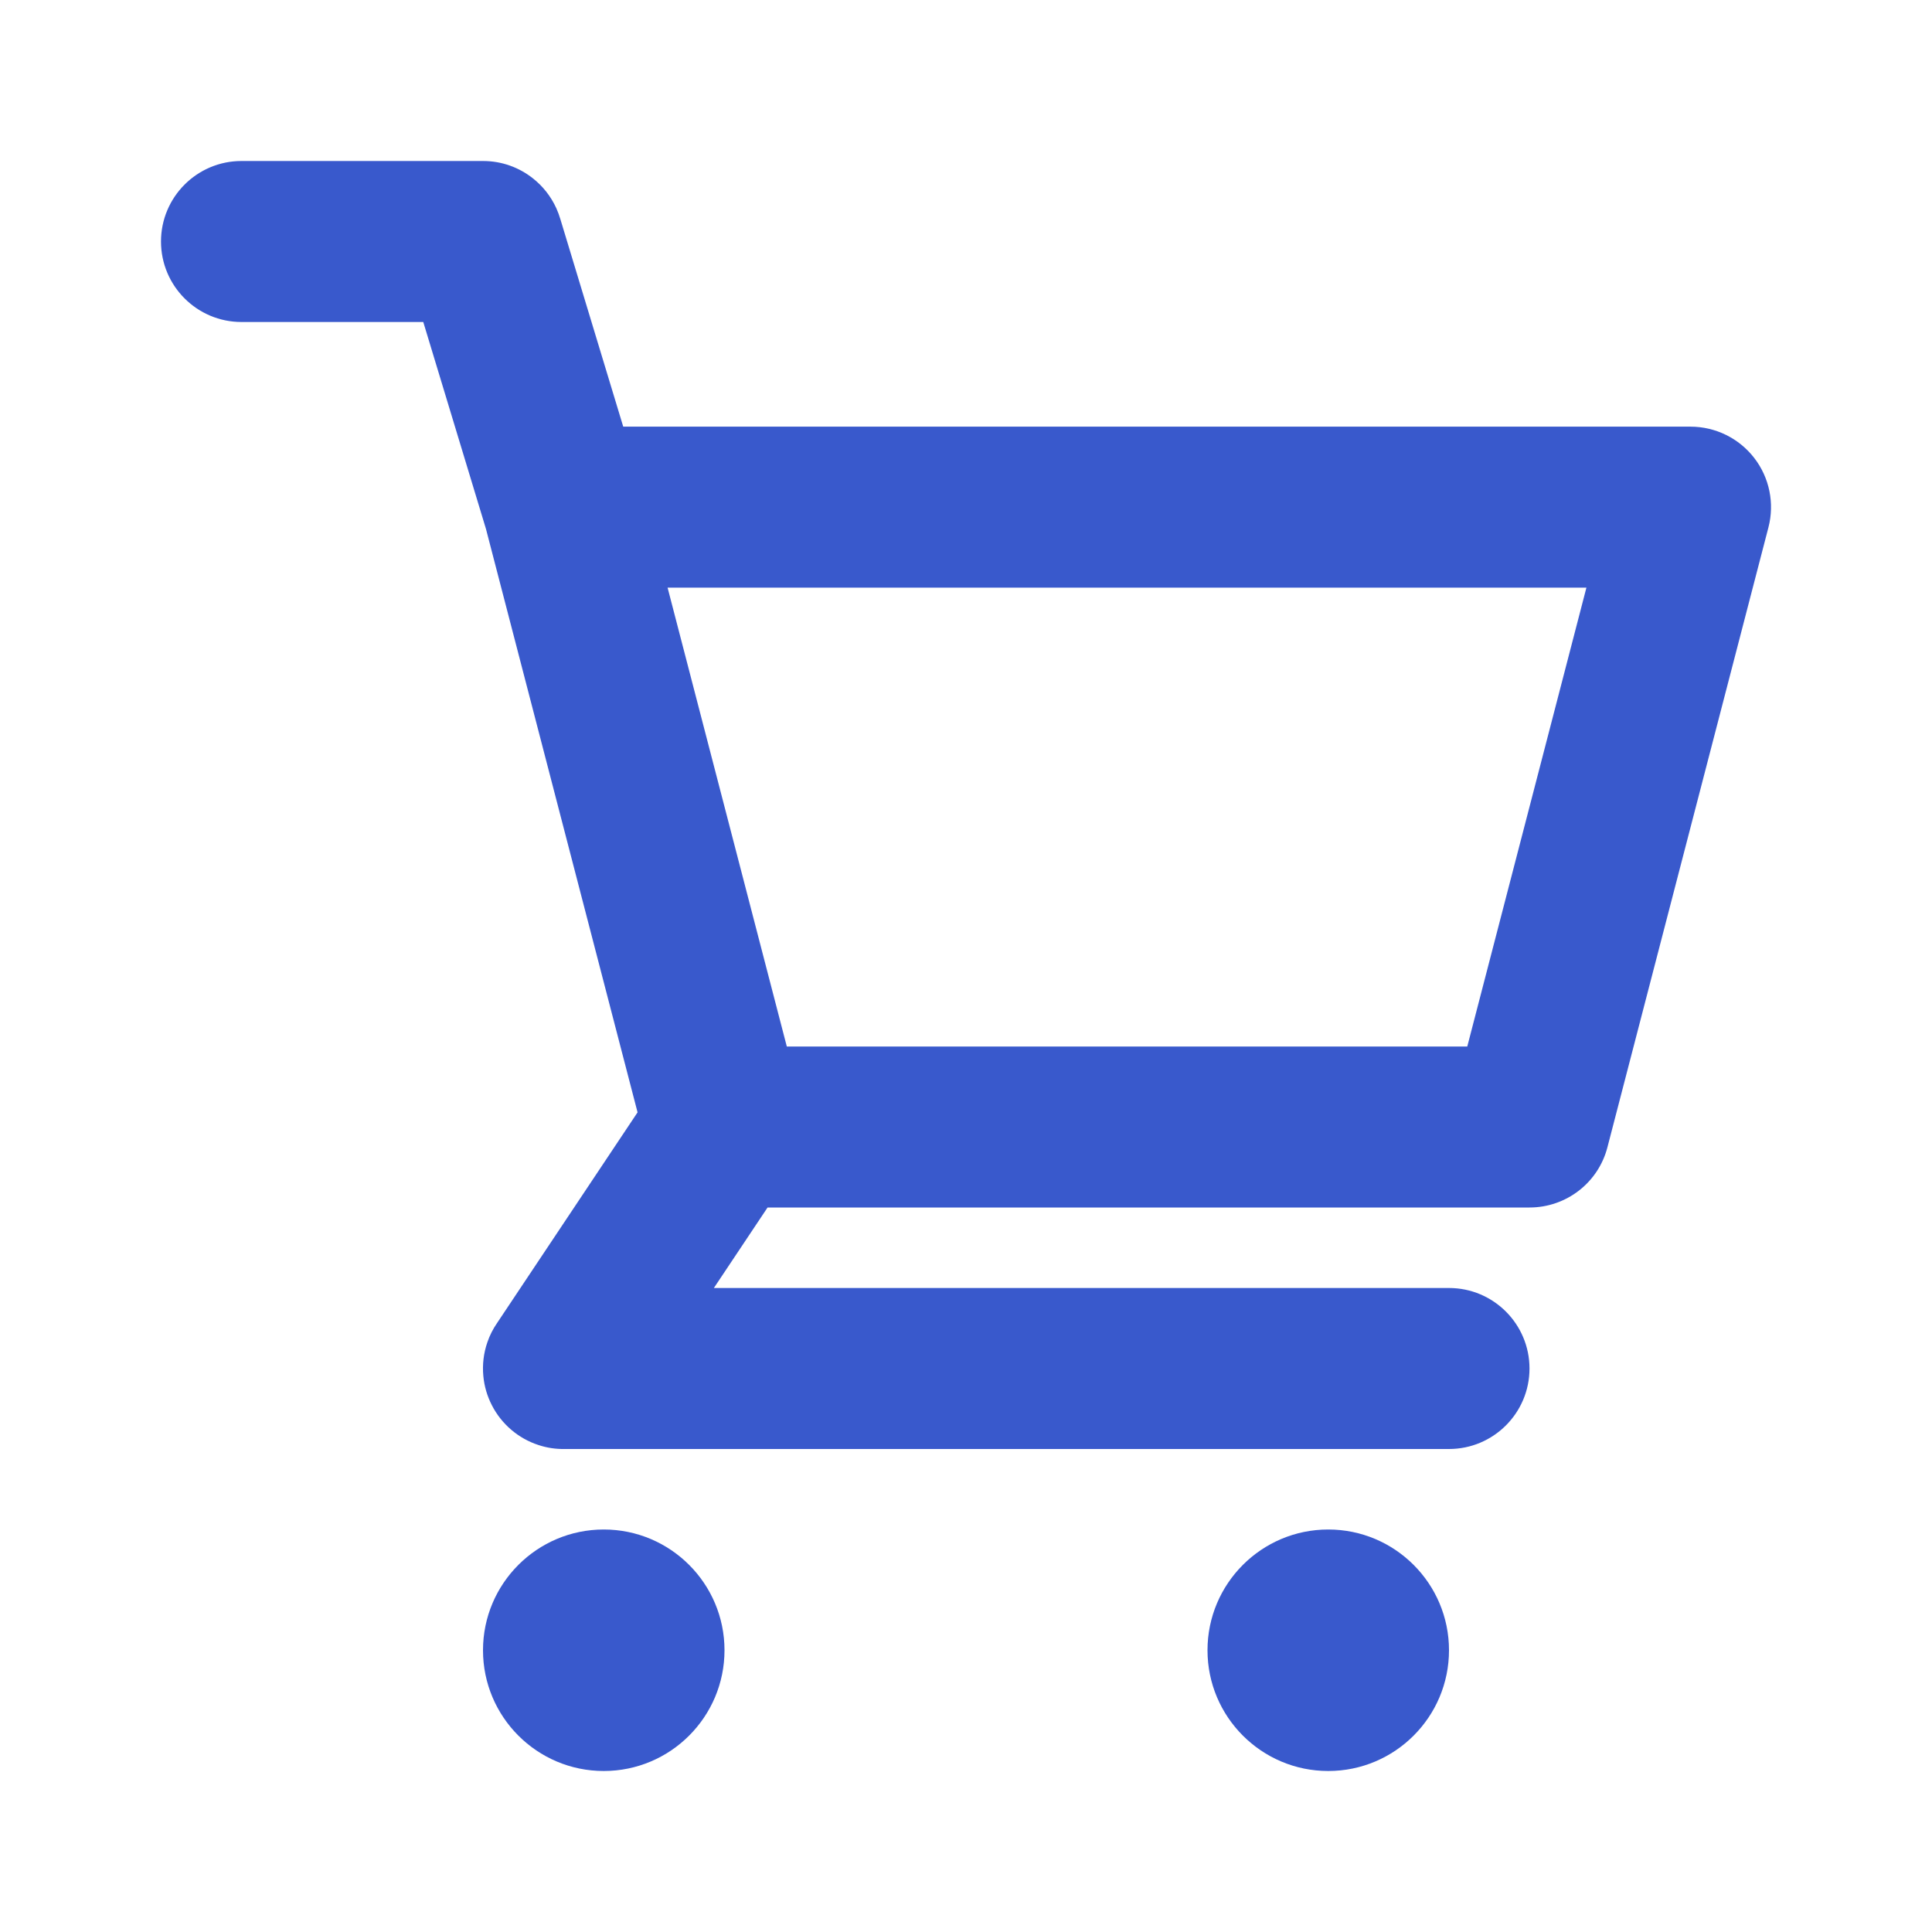 <svg width="24" height="24" viewBox="0 0 24 24" fill="none" xmlns="http://www.w3.org/2000/svg">
<path fill-rule="evenodd" clip-rule="evenodd" d="M3 2C2.448 2 2 2.448 2 3C2 3.552 2.448 4 3 4L5.258 4L6.037 6.571L7.92 13.818L6.175 16.435C6.124 16.509 6.083 16.589 6.054 16.675C6.007 16.811 5.991 16.953 6.004 17.092C6.016 17.223 6.053 17.345 6.11 17.456C6.229 17.689 6.437 17.869 6.69 17.951C6.796 17.986 6.905 18.002 7.014 18H18C18.552 18 19 17.552 19 17C19 16.448 18.552 16 18 16H8.868L9.535 15H19C19.456 15 19.854 14.693 19.968 14.252L21.968 6.552C22.046 6.252 21.981 5.933 21.791 5.688C21.602 5.444 21.31 5.3 21 5.3H7.742L6.961 2.722C6.947 2.676 6.931 2.631 6.911 2.587C6.843 2.438 6.742 2.311 6.618 2.214C6.448 2.08 6.234 2 6 2H3ZM9.774 13L8.293 7.3H19.707L18.227 13H9.774Z" fill="#3959CC"/>
<path d="M7.5 22C8.328 22 9 21.328 9 20.5C9 19.672 8.328 19 7.5 19C6.672 19 6 19.672 6 20.5C6 21.328 6.672 22 7.5 22Z" fill="#3959CC"/>
<path d="M18 20.5C18 21.328 17.328 22 16.5 22C15.672 22 15 21.328 15 20.5C15 19.672 15.672 19 16.5 19C17.328 19 18 19.672 18 20.5Z" fill="#3959CC"/>
</svg>
